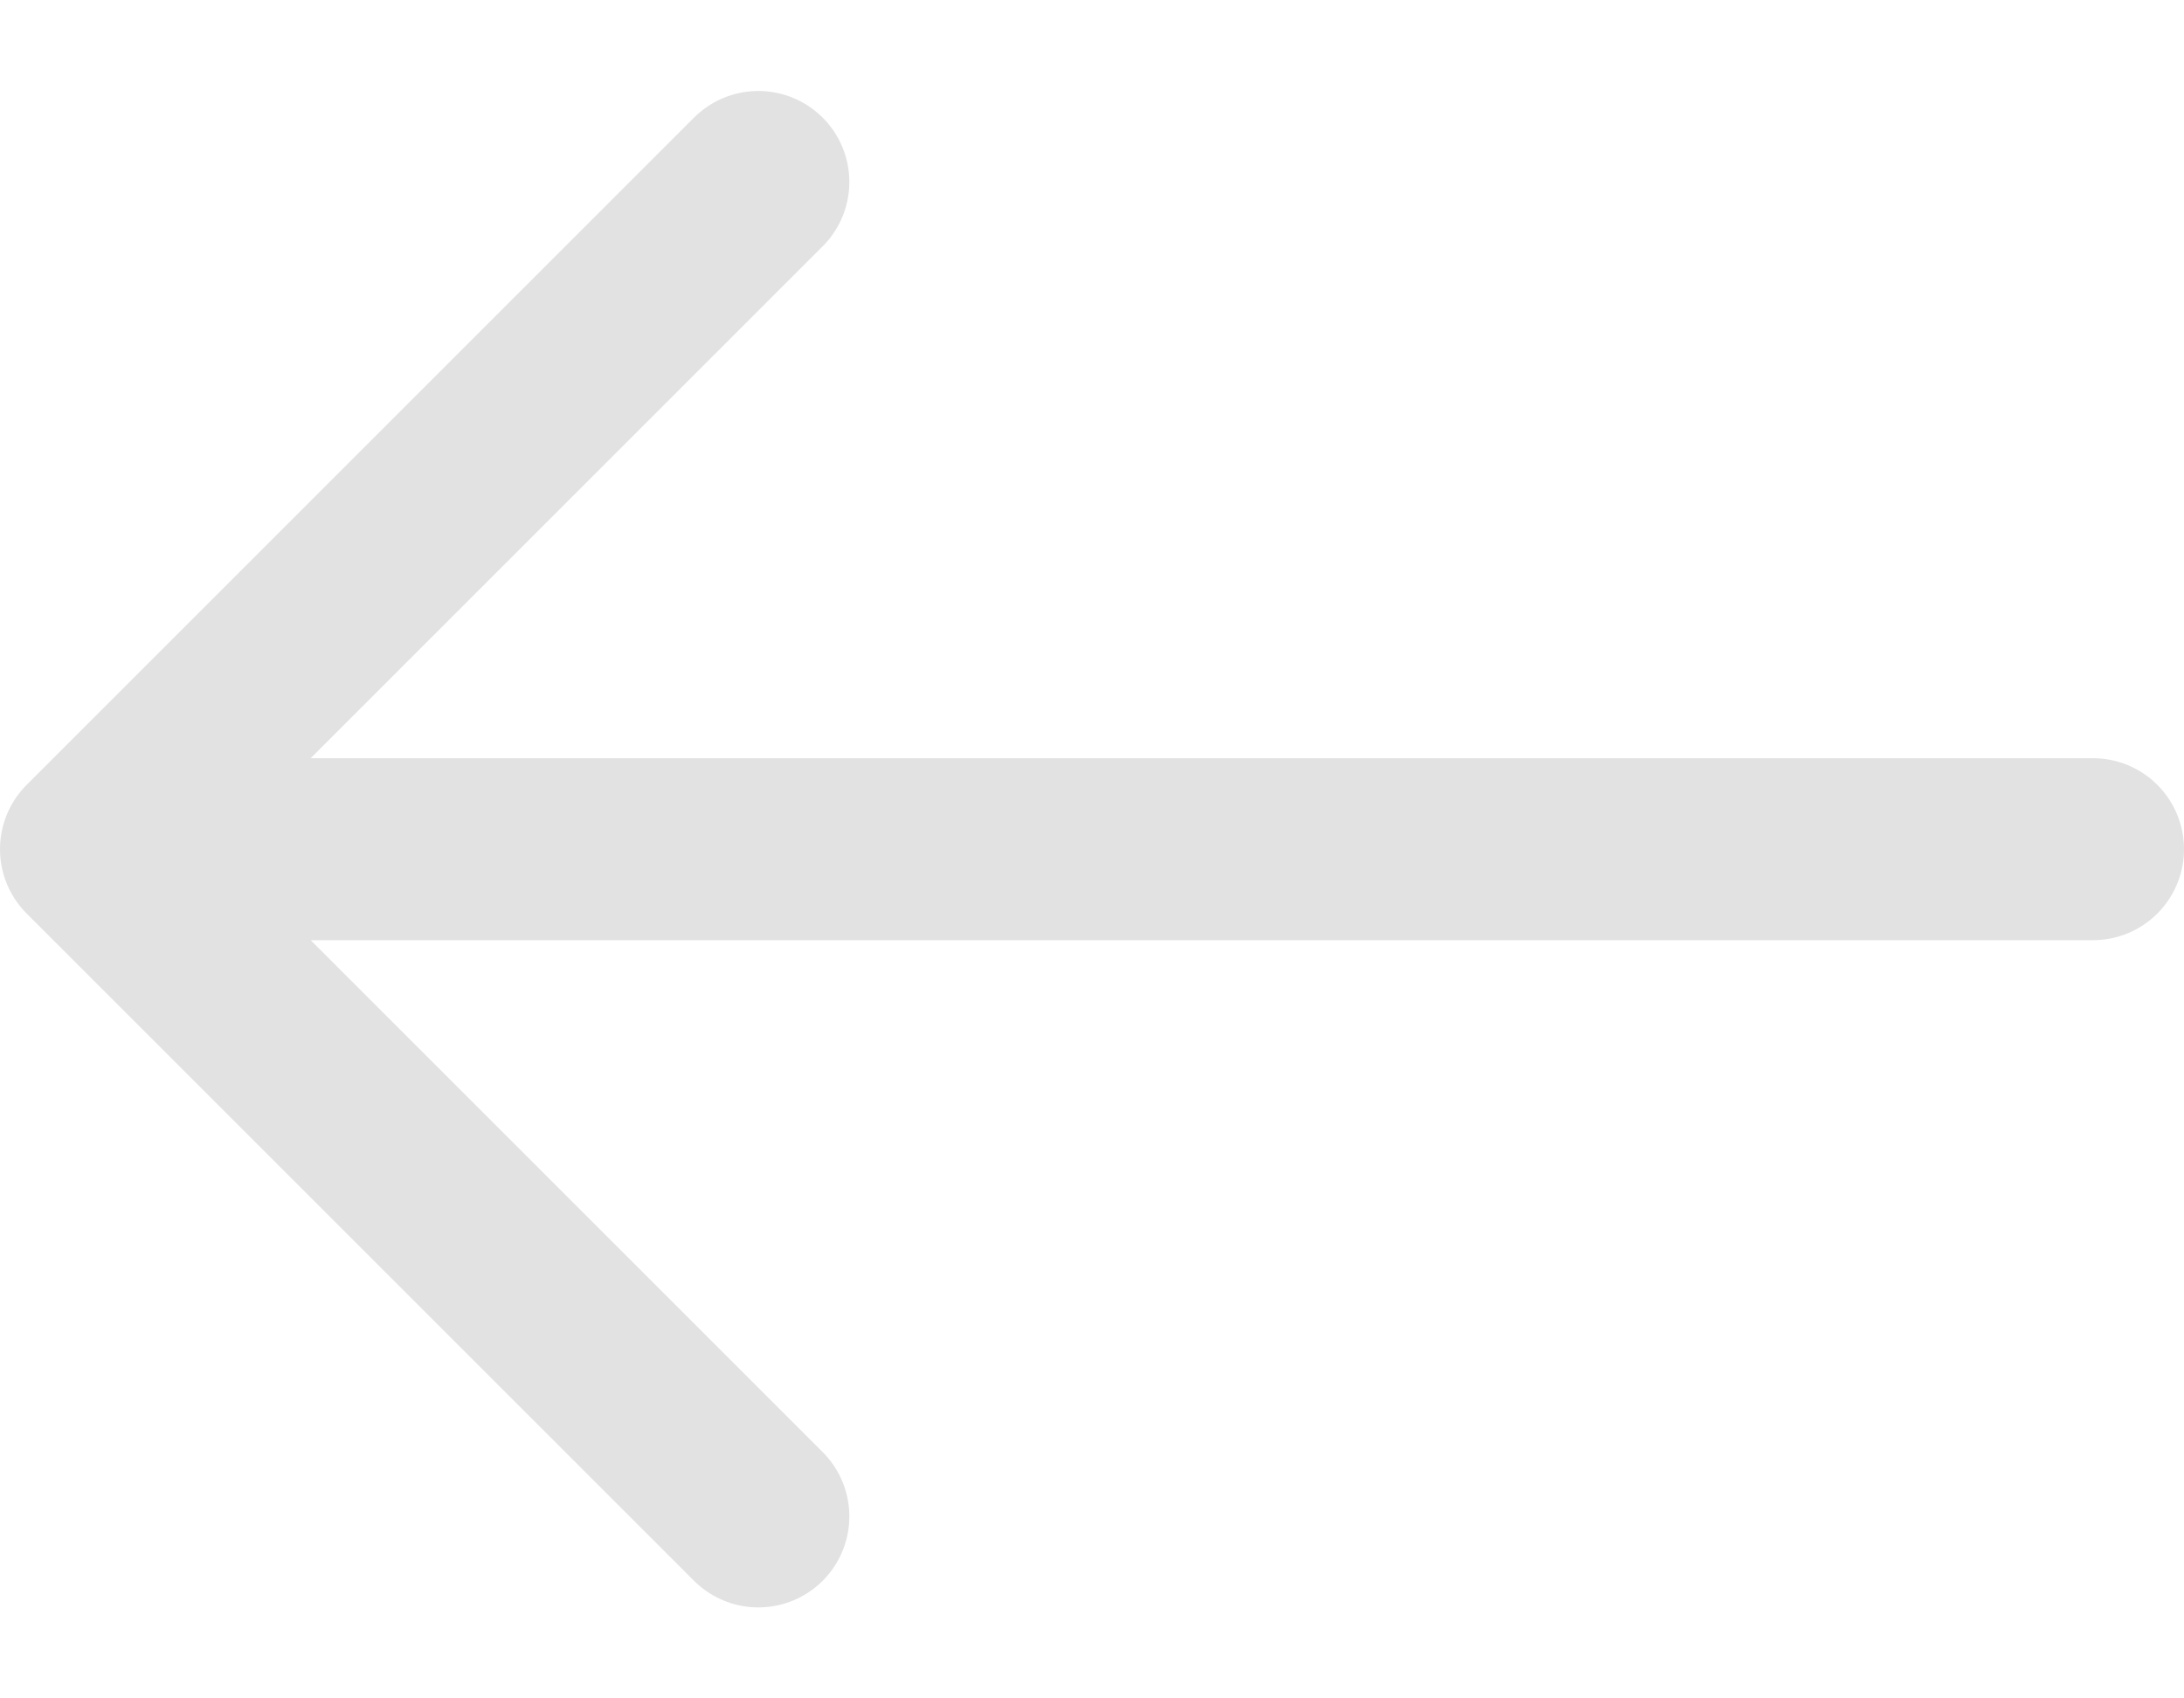 <svg width="18" height="14" viewBox="0 0 18 14" fill="none" xmlns="http://www.w3.org/2000/svg">
<path d="M0.75 7H17.25M0.75 7L6.25 1.5M0.75 7L6.25 12.5" stroke="#E2E2E2" stroke-width="1.5" stroke-linecap="round" stroke-linejoin="round"/>
</svg>
